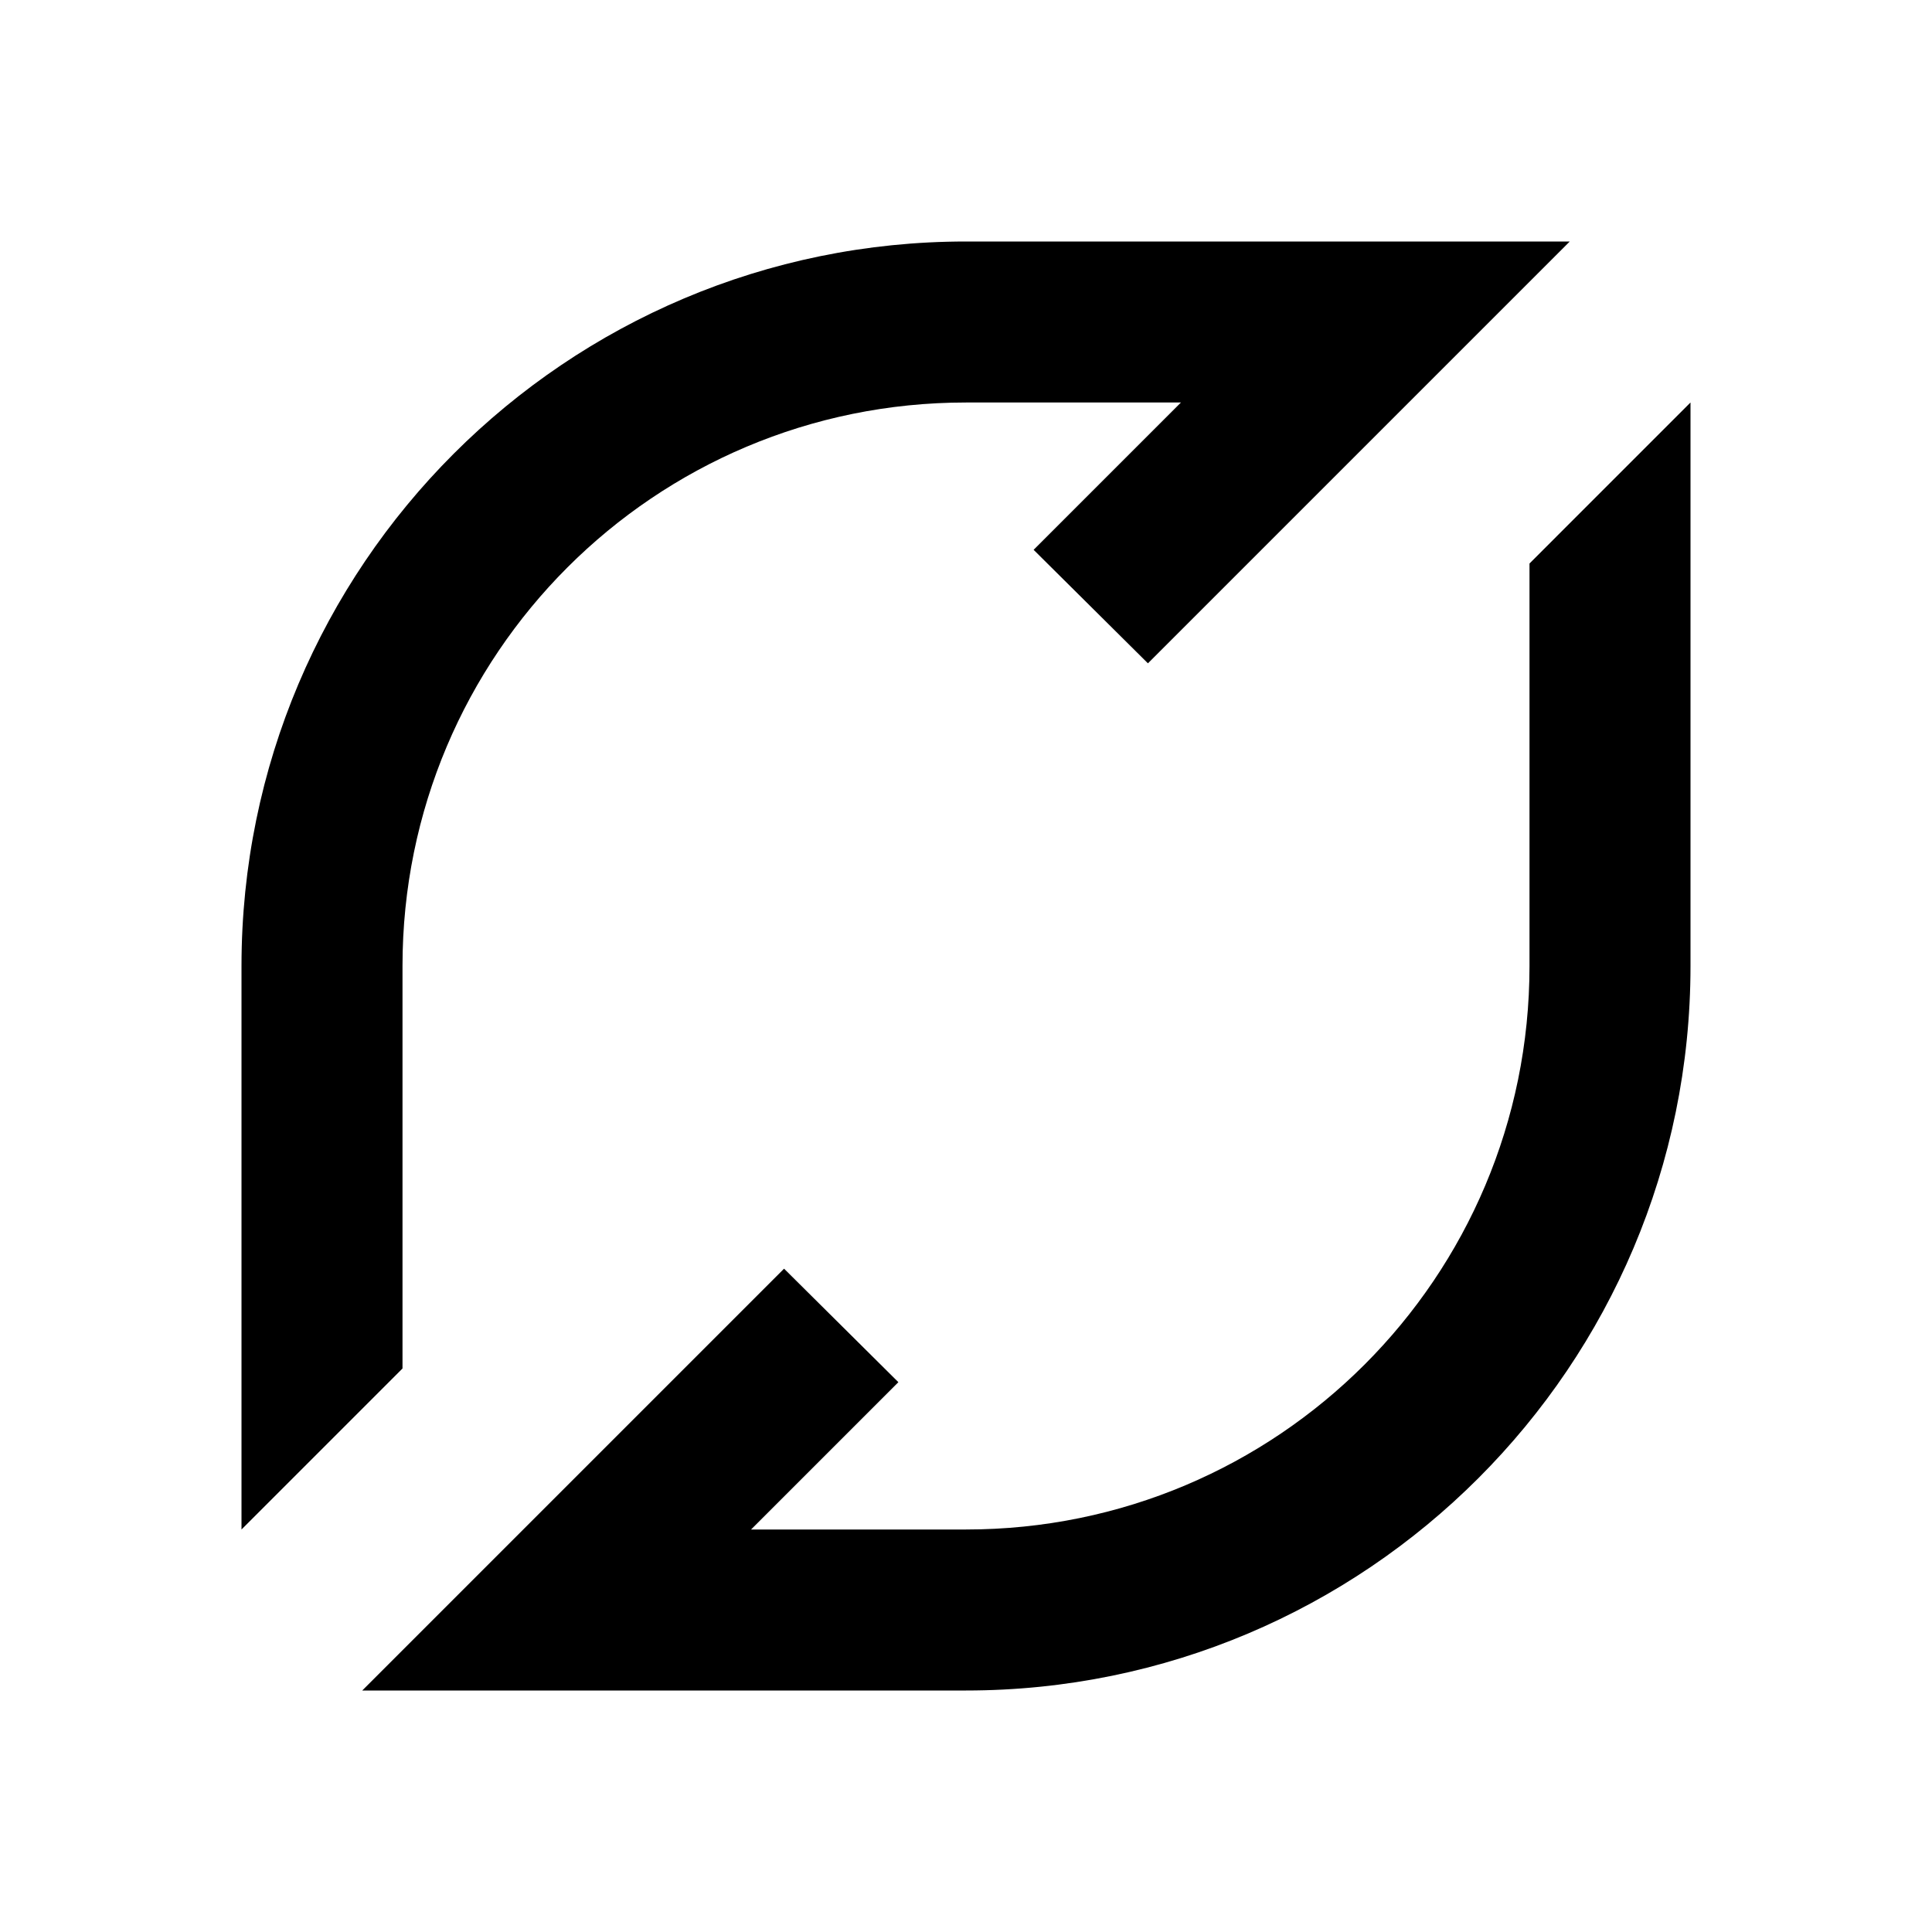 <svg xmlns="http://www.w3.org/2000/svg" xmlns:xlink="http://www.w3.org/1999/xlink" id="mdi-flattr" width="24" height="24" version="1.1" viewBox="0 0 24 24"><path d="M21,12C21,16.97 16.97,21 12,21H4.5L9.74,15.76L11.16,17.17L9.33,19H12C15.87,19 19,15.87 19,12V7L21,5V12M3,12C3,7.03 7.03,3 12,3H19.5L14.26,8.24L12.84,6.83L14.67,5H12C8.13,5 5,8.13 5,12V17L3,19V12Z"/></svg>